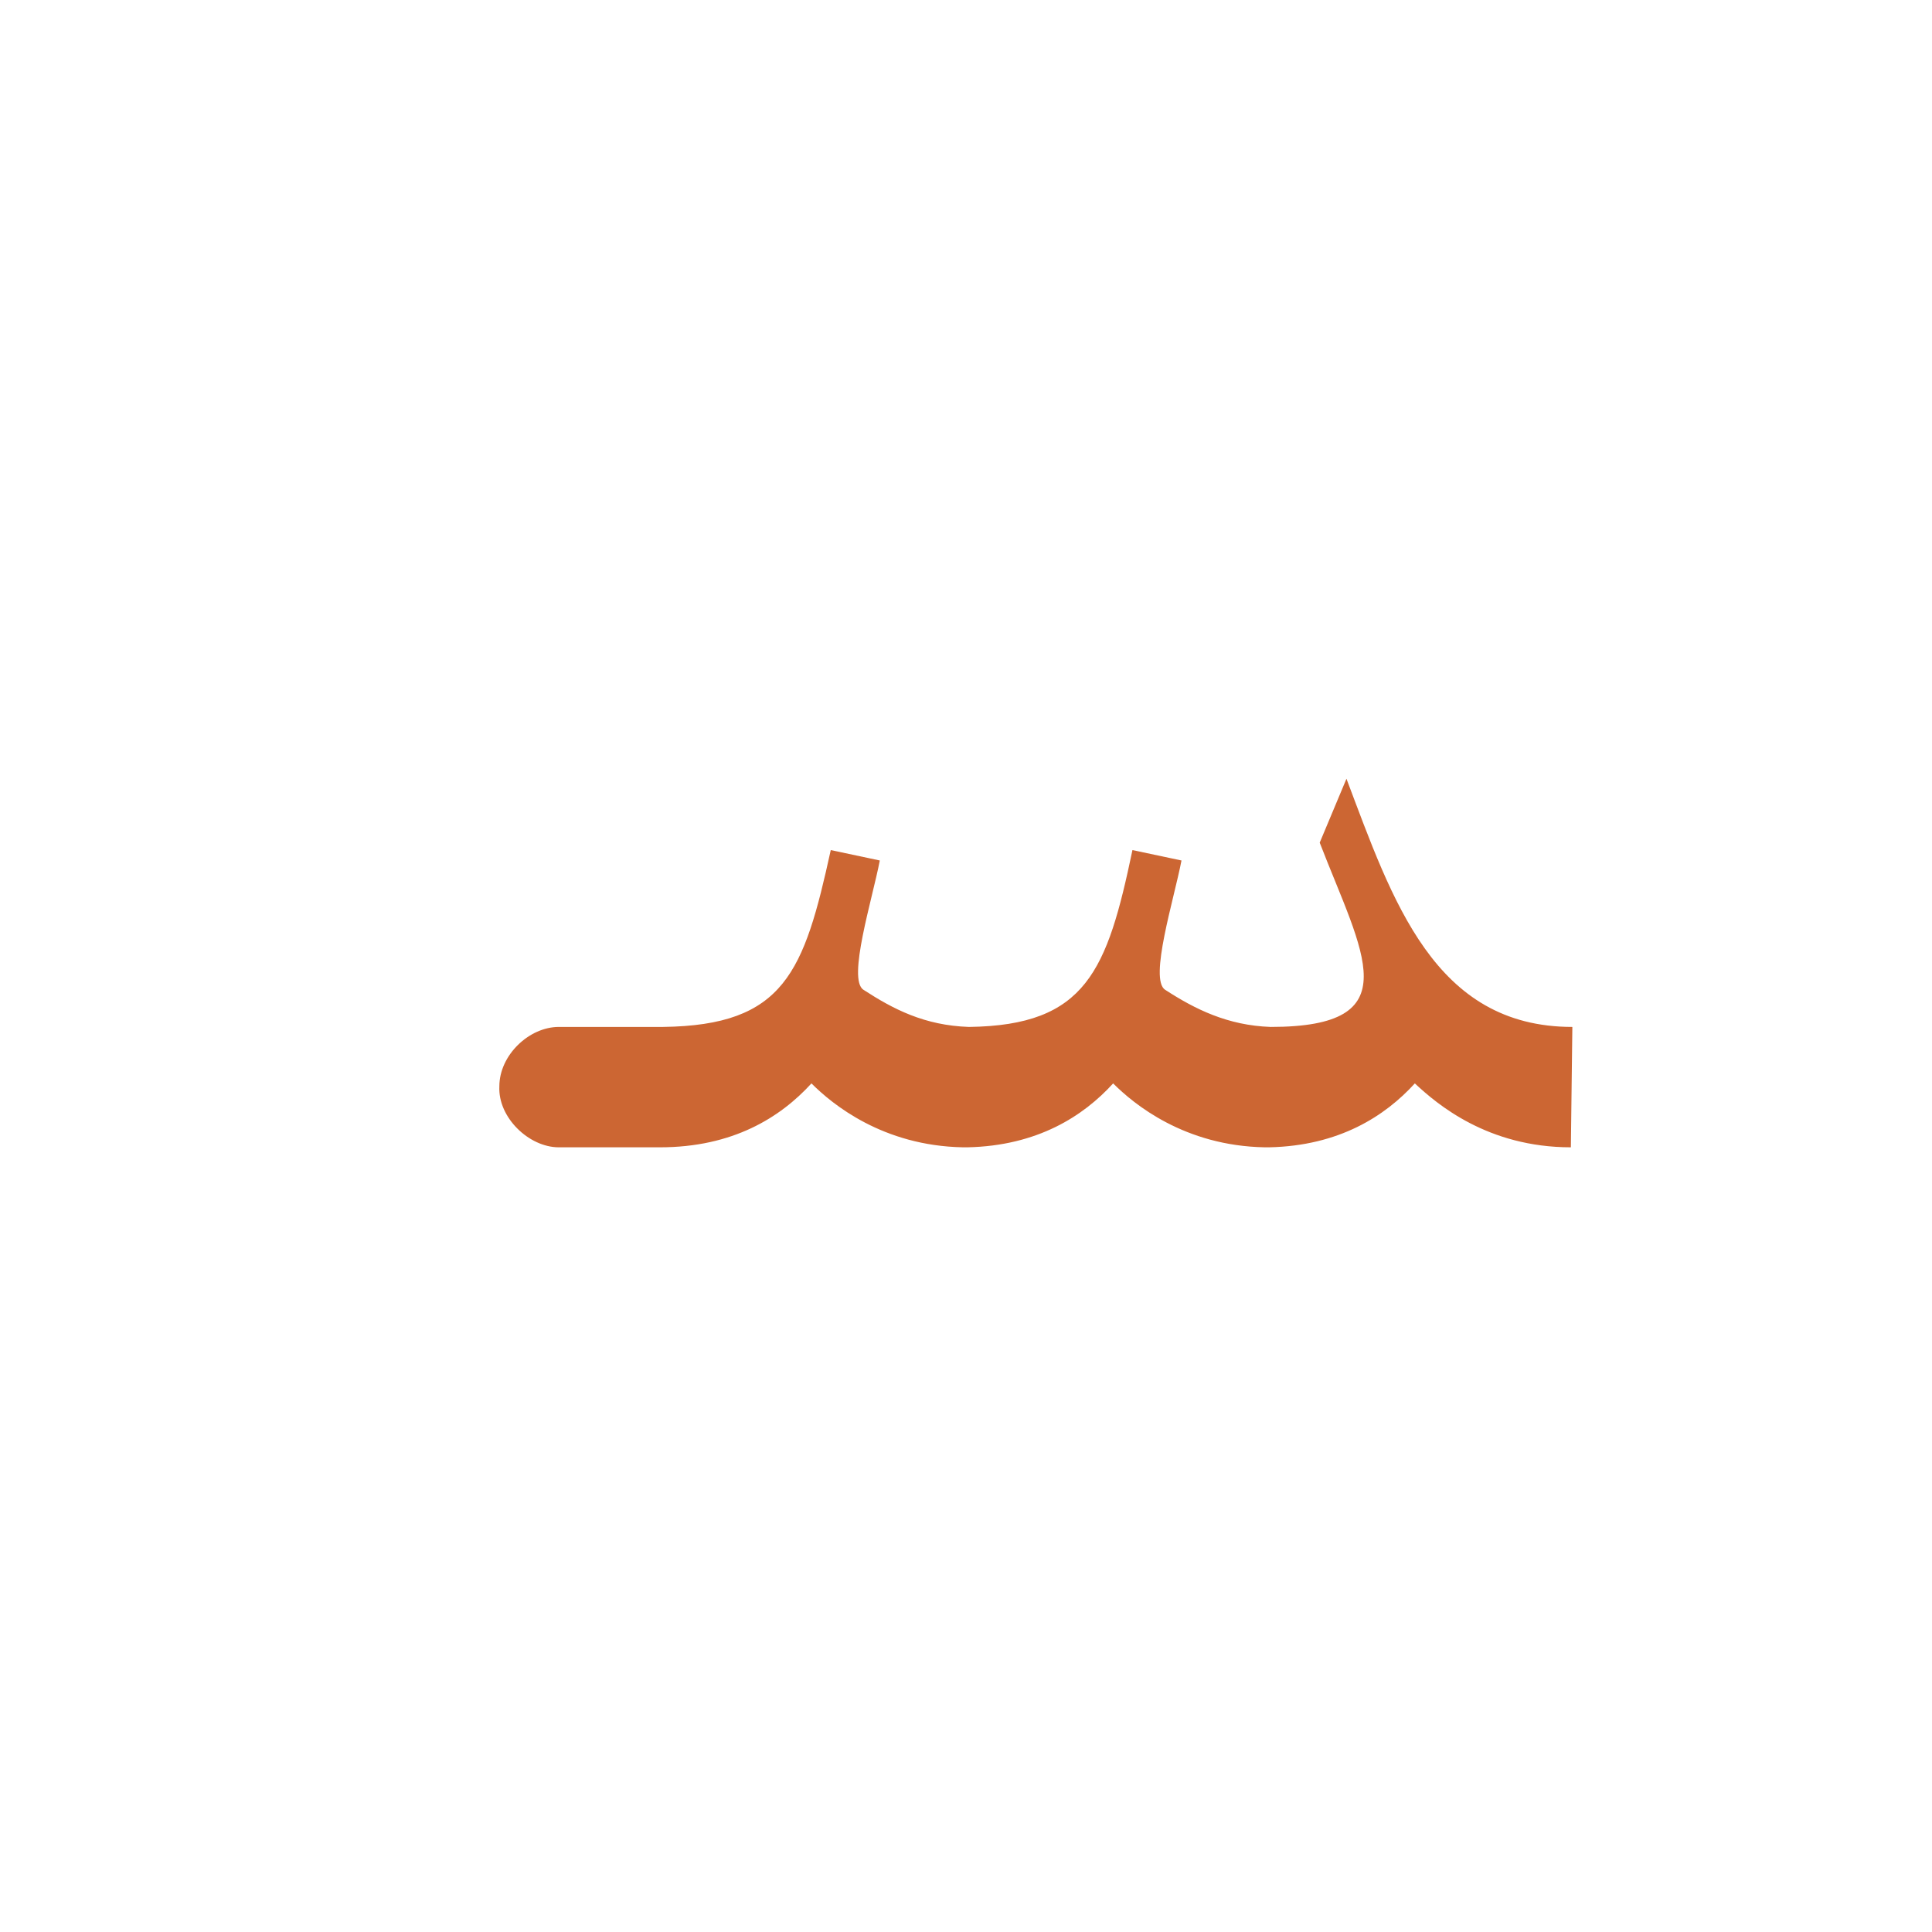 <?xml version="1.0" encoding="UTF-8"?>
<!DOCTYPE svg PUBLIC "-//W3C//DTD SVG 1.0//EN" "http://www.w3.org/TR/2001/REC-SVG-20010904/DTD/svg10.dtd">
<!-- Creator: CorelDRAW -->
<svg xmlns="http://www.w3.org/2000/svg" xml:space="preserve" width="1300px" height="1300px" version="1.0" style="shape-rendering:geometricPrecision; text-rendering:geometricPrecision; image-rendering:optimizeQuality; fill-rule:evenodd; clip-rule:evenodd"
viewBox="0 0 1300 1056"
 xmlns:xlink="http://www.w3.org/1999/xlink">
 <defs>
  <style type="text/css">
   <![CDATA[
    .fil0 {fill:#CC6633}
   ]]>
  </style>
 </defs>
 <g id="_100:master">
  <path class="fil0" d="M376 650c-20,0 -41,-20 -40,-41 0,-21 20,-40 40,-40l70 0 0 0c82,-1 95,-37 113,-119l33 7c-5,26 -22,80 -11,87 20,13 41,24 71,25l0 0c79,-1 93,-38 110,-119l33 7c-5,26 -22,80 -11,87 20,13 42,24 71,25l0 0c94,0 62,-49 33,-124l18 -43c31,82 59,167 152,167l-1 81c-56,0 -90,-29 -105,-43 -20,22 -51,42 -98,43l0 0 -3 0 0 0c-54,-1 -88,-29 -102,-43 -20,22 -51,42 -98,43l0 0 -3 0 0 0c-54,-1 -88,-29 -102,-43 -21,23 -53,43 -102,43l0 0 -68 0z"/>
 </g>
</svg>
